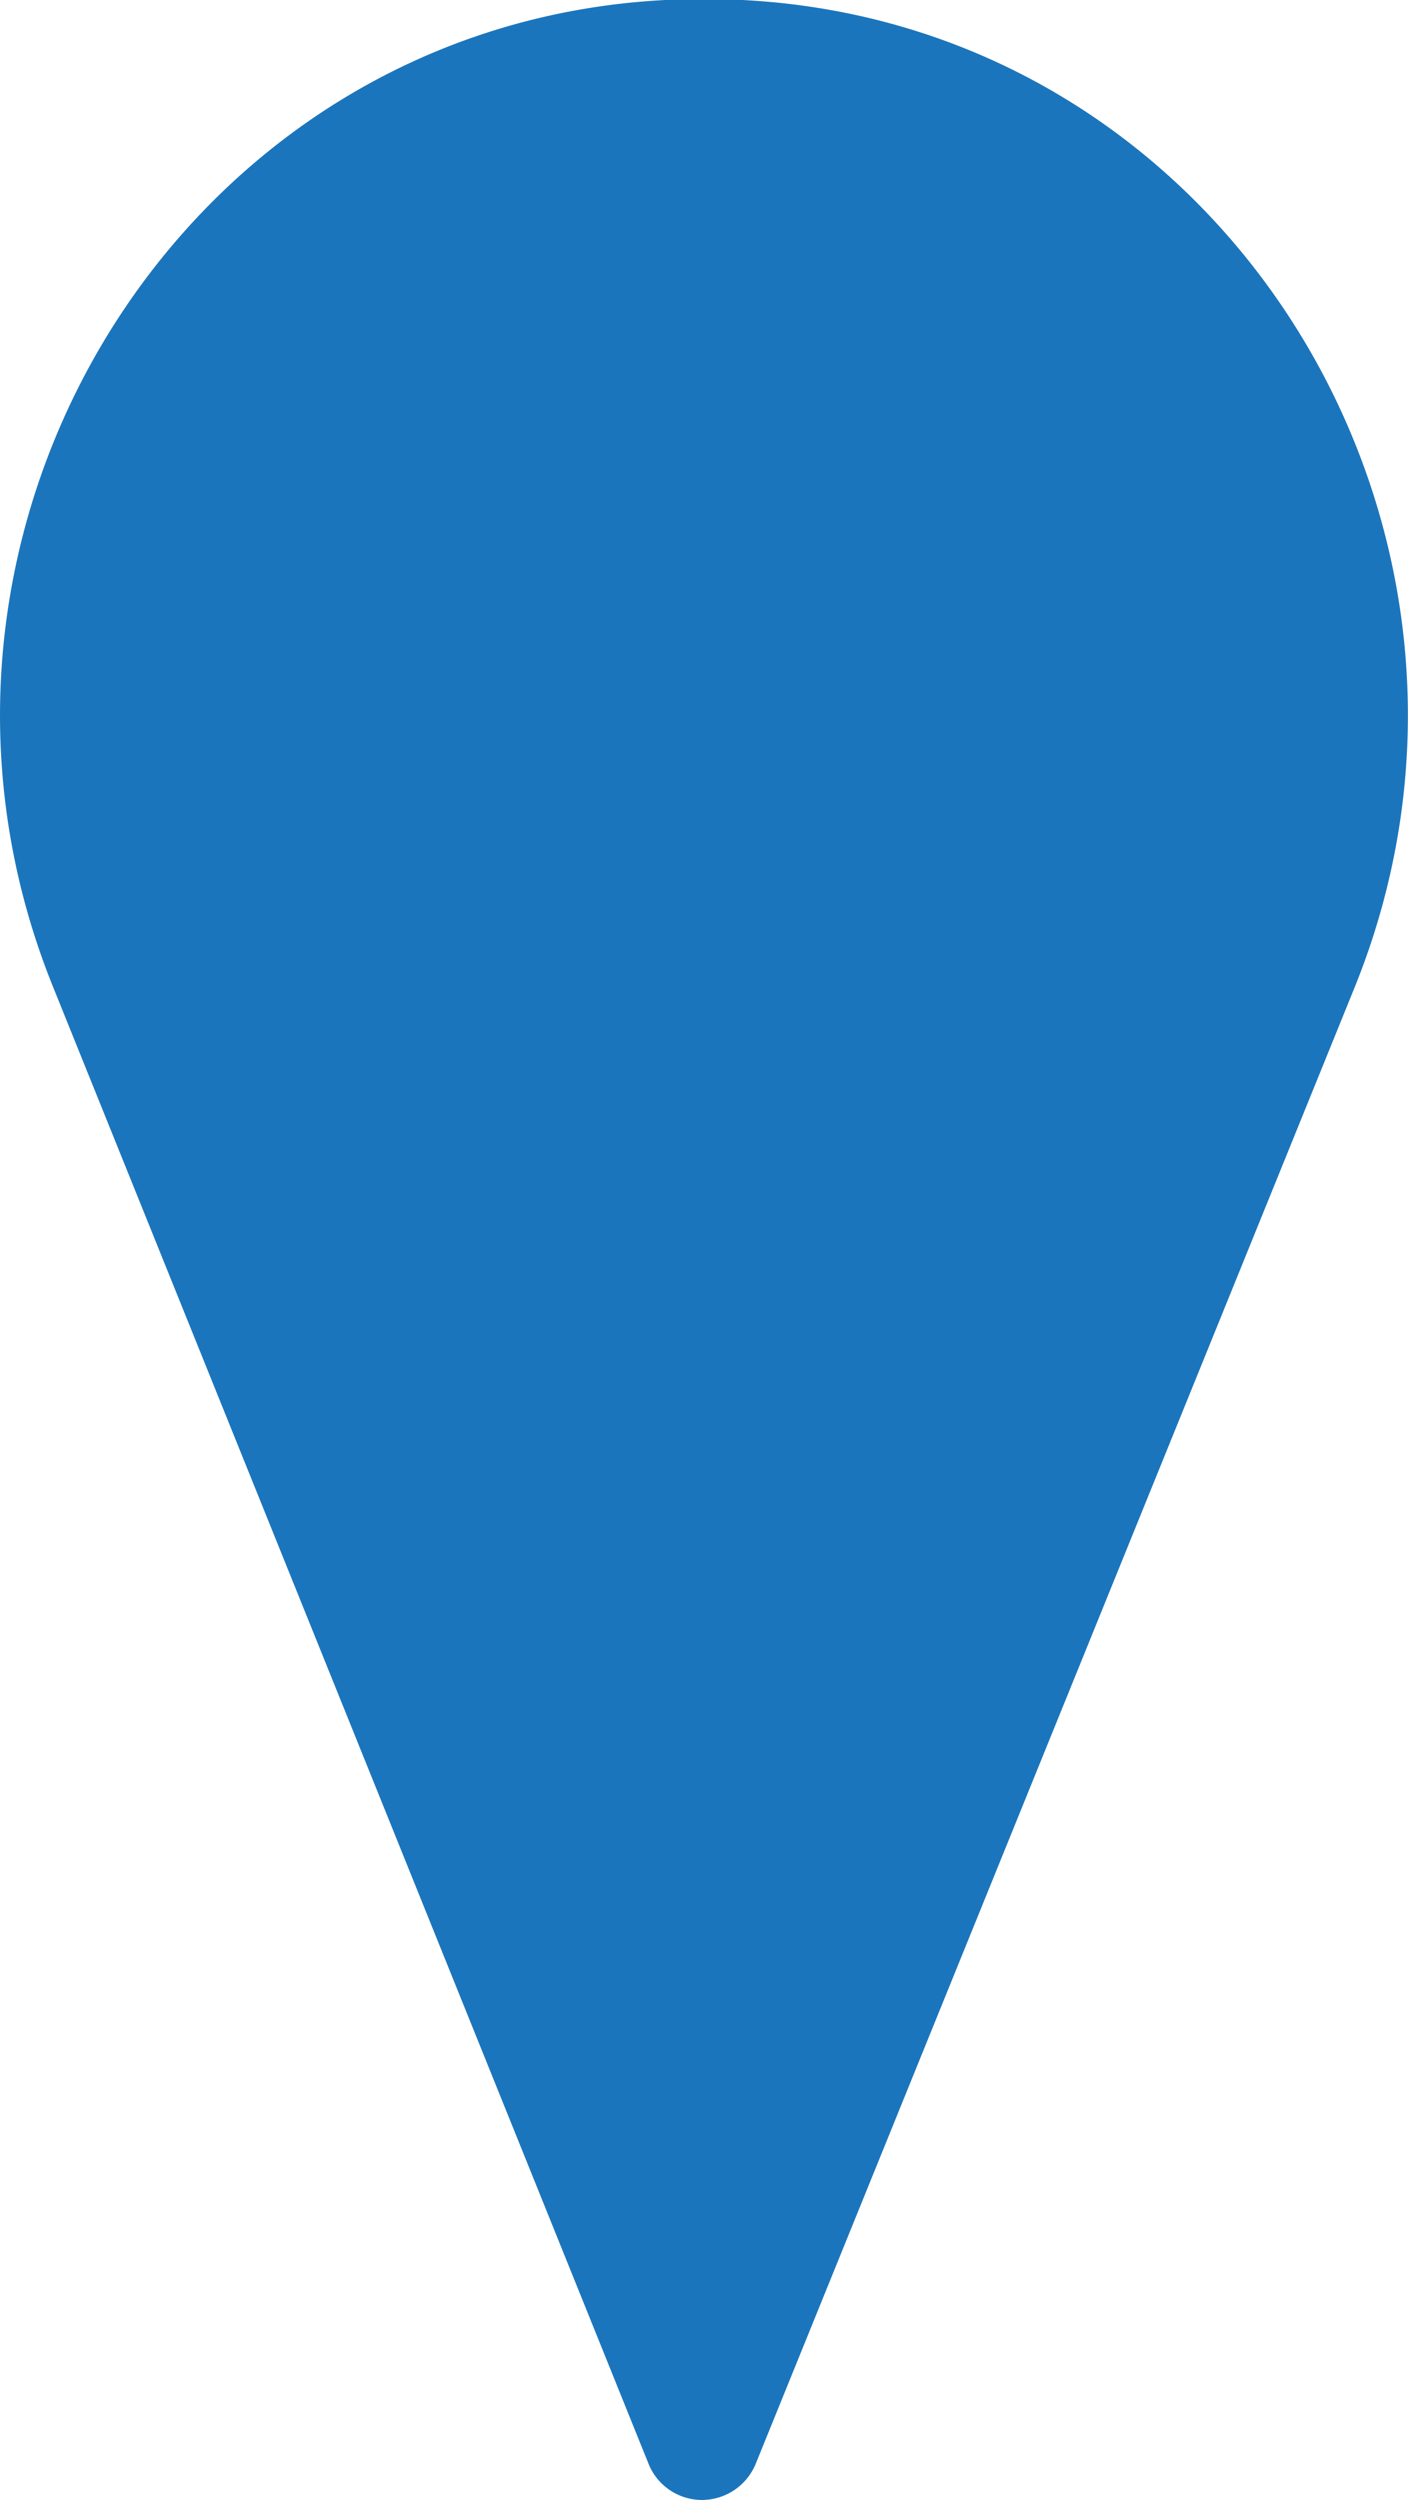 <svg xmlns="http://www.w3.org/2000/svg" viewBox="0 0 45.2 80.22"><defs><style>.cls-1{fill:#1b75bc;}</style></defs><title>Asset 1</title><g id="Layer_2" data-name="Layer 2"><g id="Layer_1-2" data-name="Layer 1"><path class="cls-1" d="M22.6,0H21.36C5.76.8-4.15,17.17,1.7,31.66l19.12,47.4a1.85,1.85,0,0,0,1.72,1.16h0a1.87,1.87,0,0,0,1.72-1.16L43.48,31.7C49.36,17.21,39.48.79,23.83,0Z"/></g></g></svg>